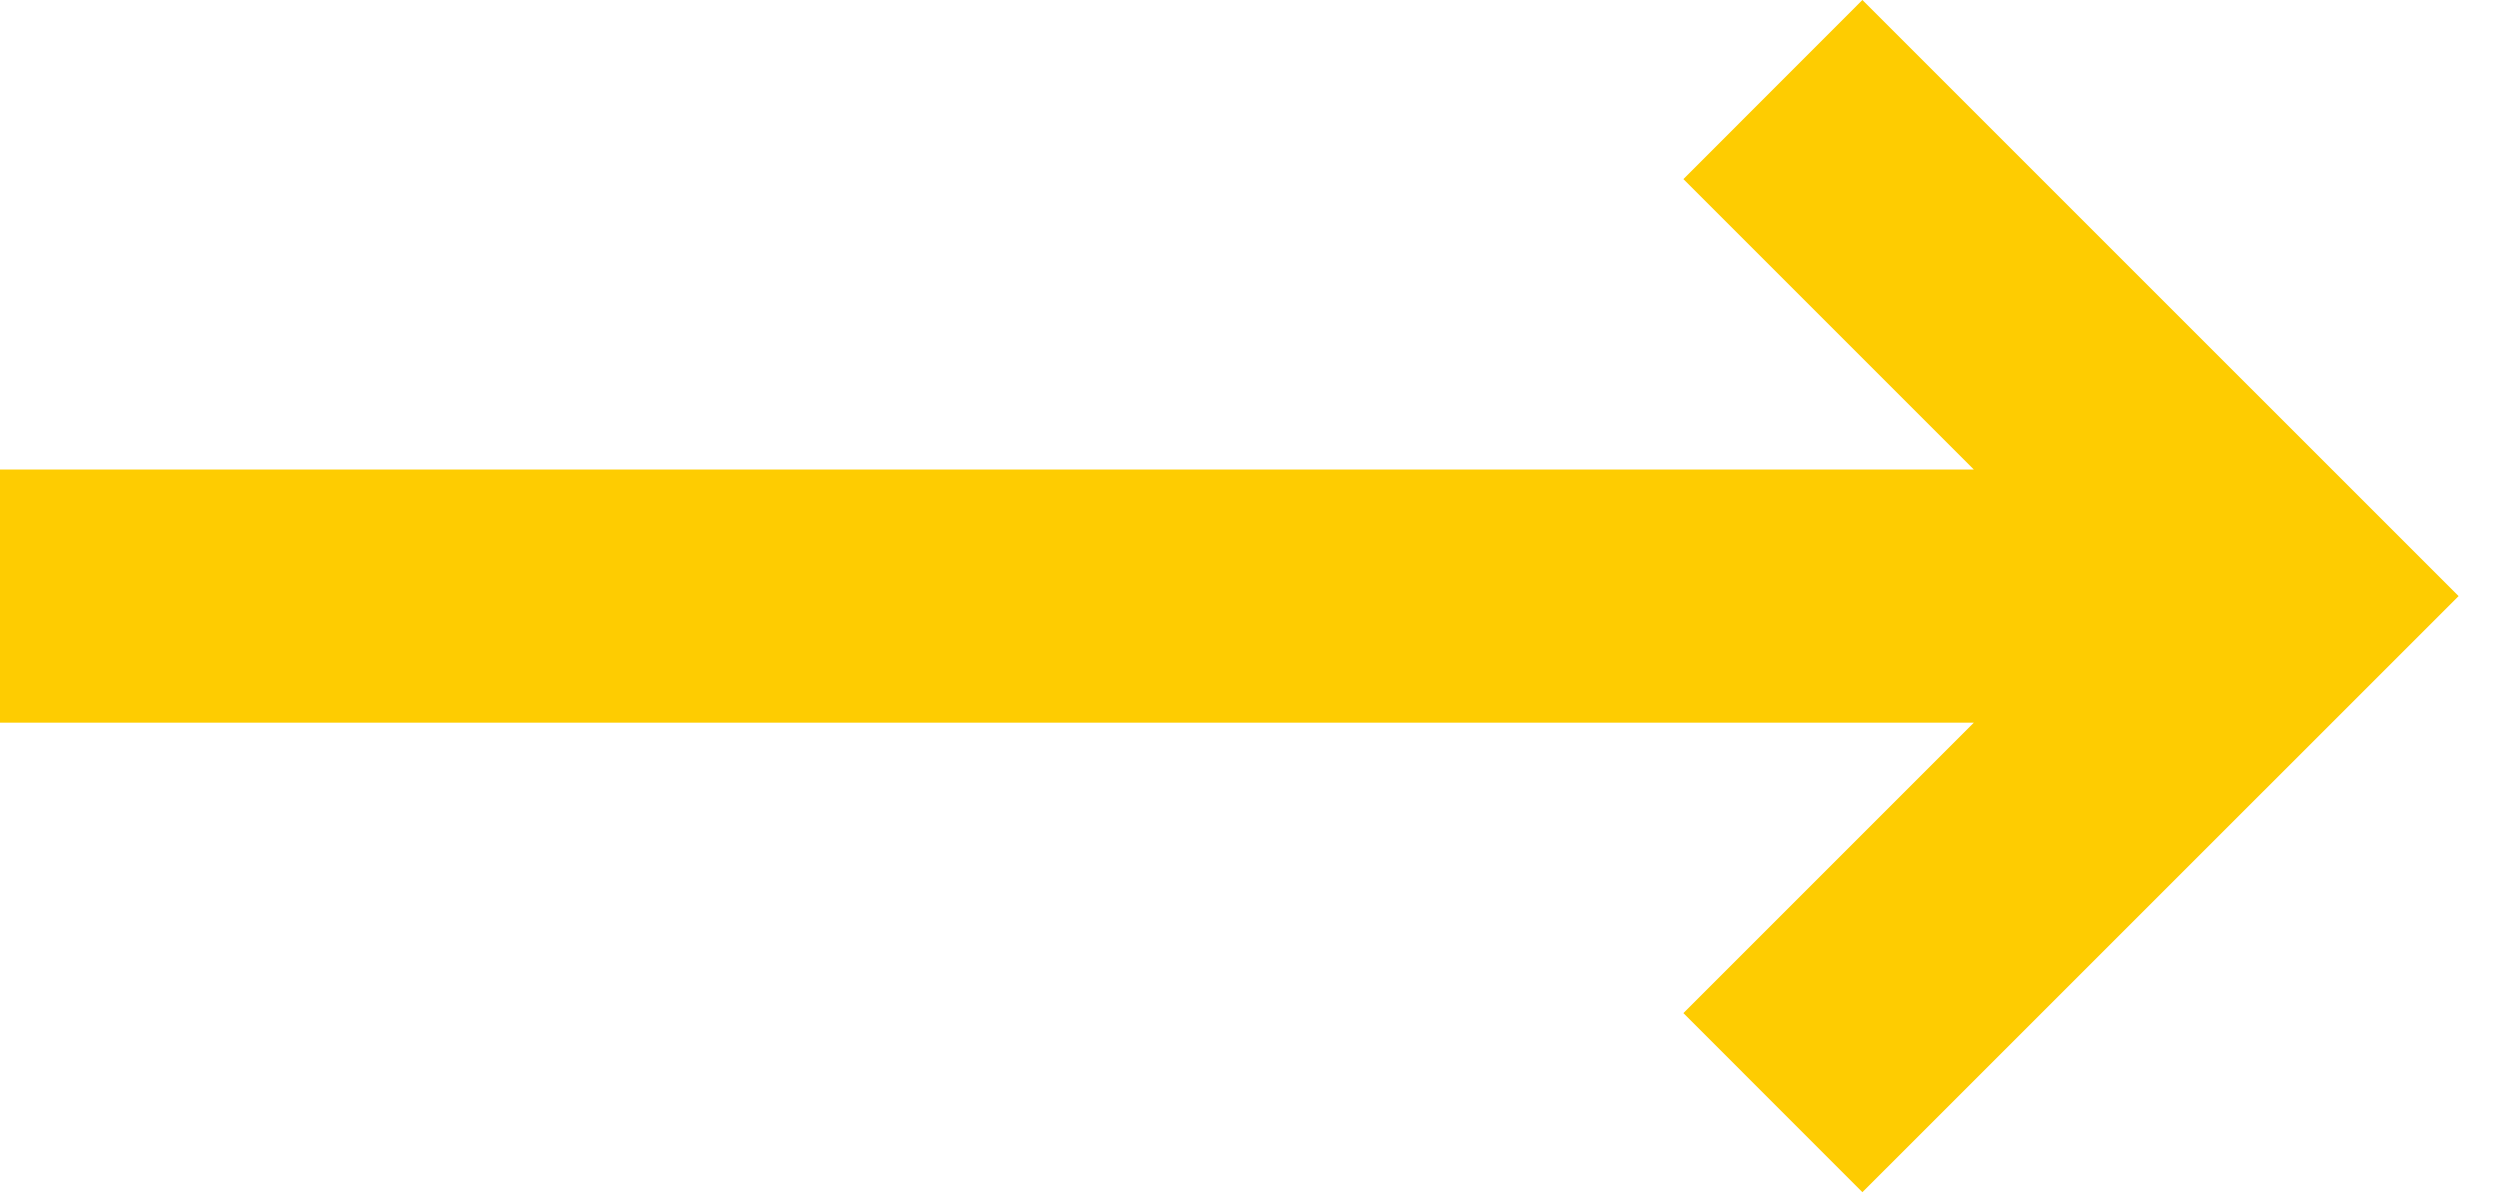 <svg width="25" height="12" viewBox="0 0 25 12" fill="none" xmlns="http://www.w3.org/2000/svg">
<path d="M16.834 1.791L19.738 4.695L0 4.695L0 7.227L19.738 7.227L16.834 10.131L18.624 11.922L24.586 5.961L18.624 -6.67572e-06L16.834 1.791Z" fill="#FECC01"/>
</svg>
